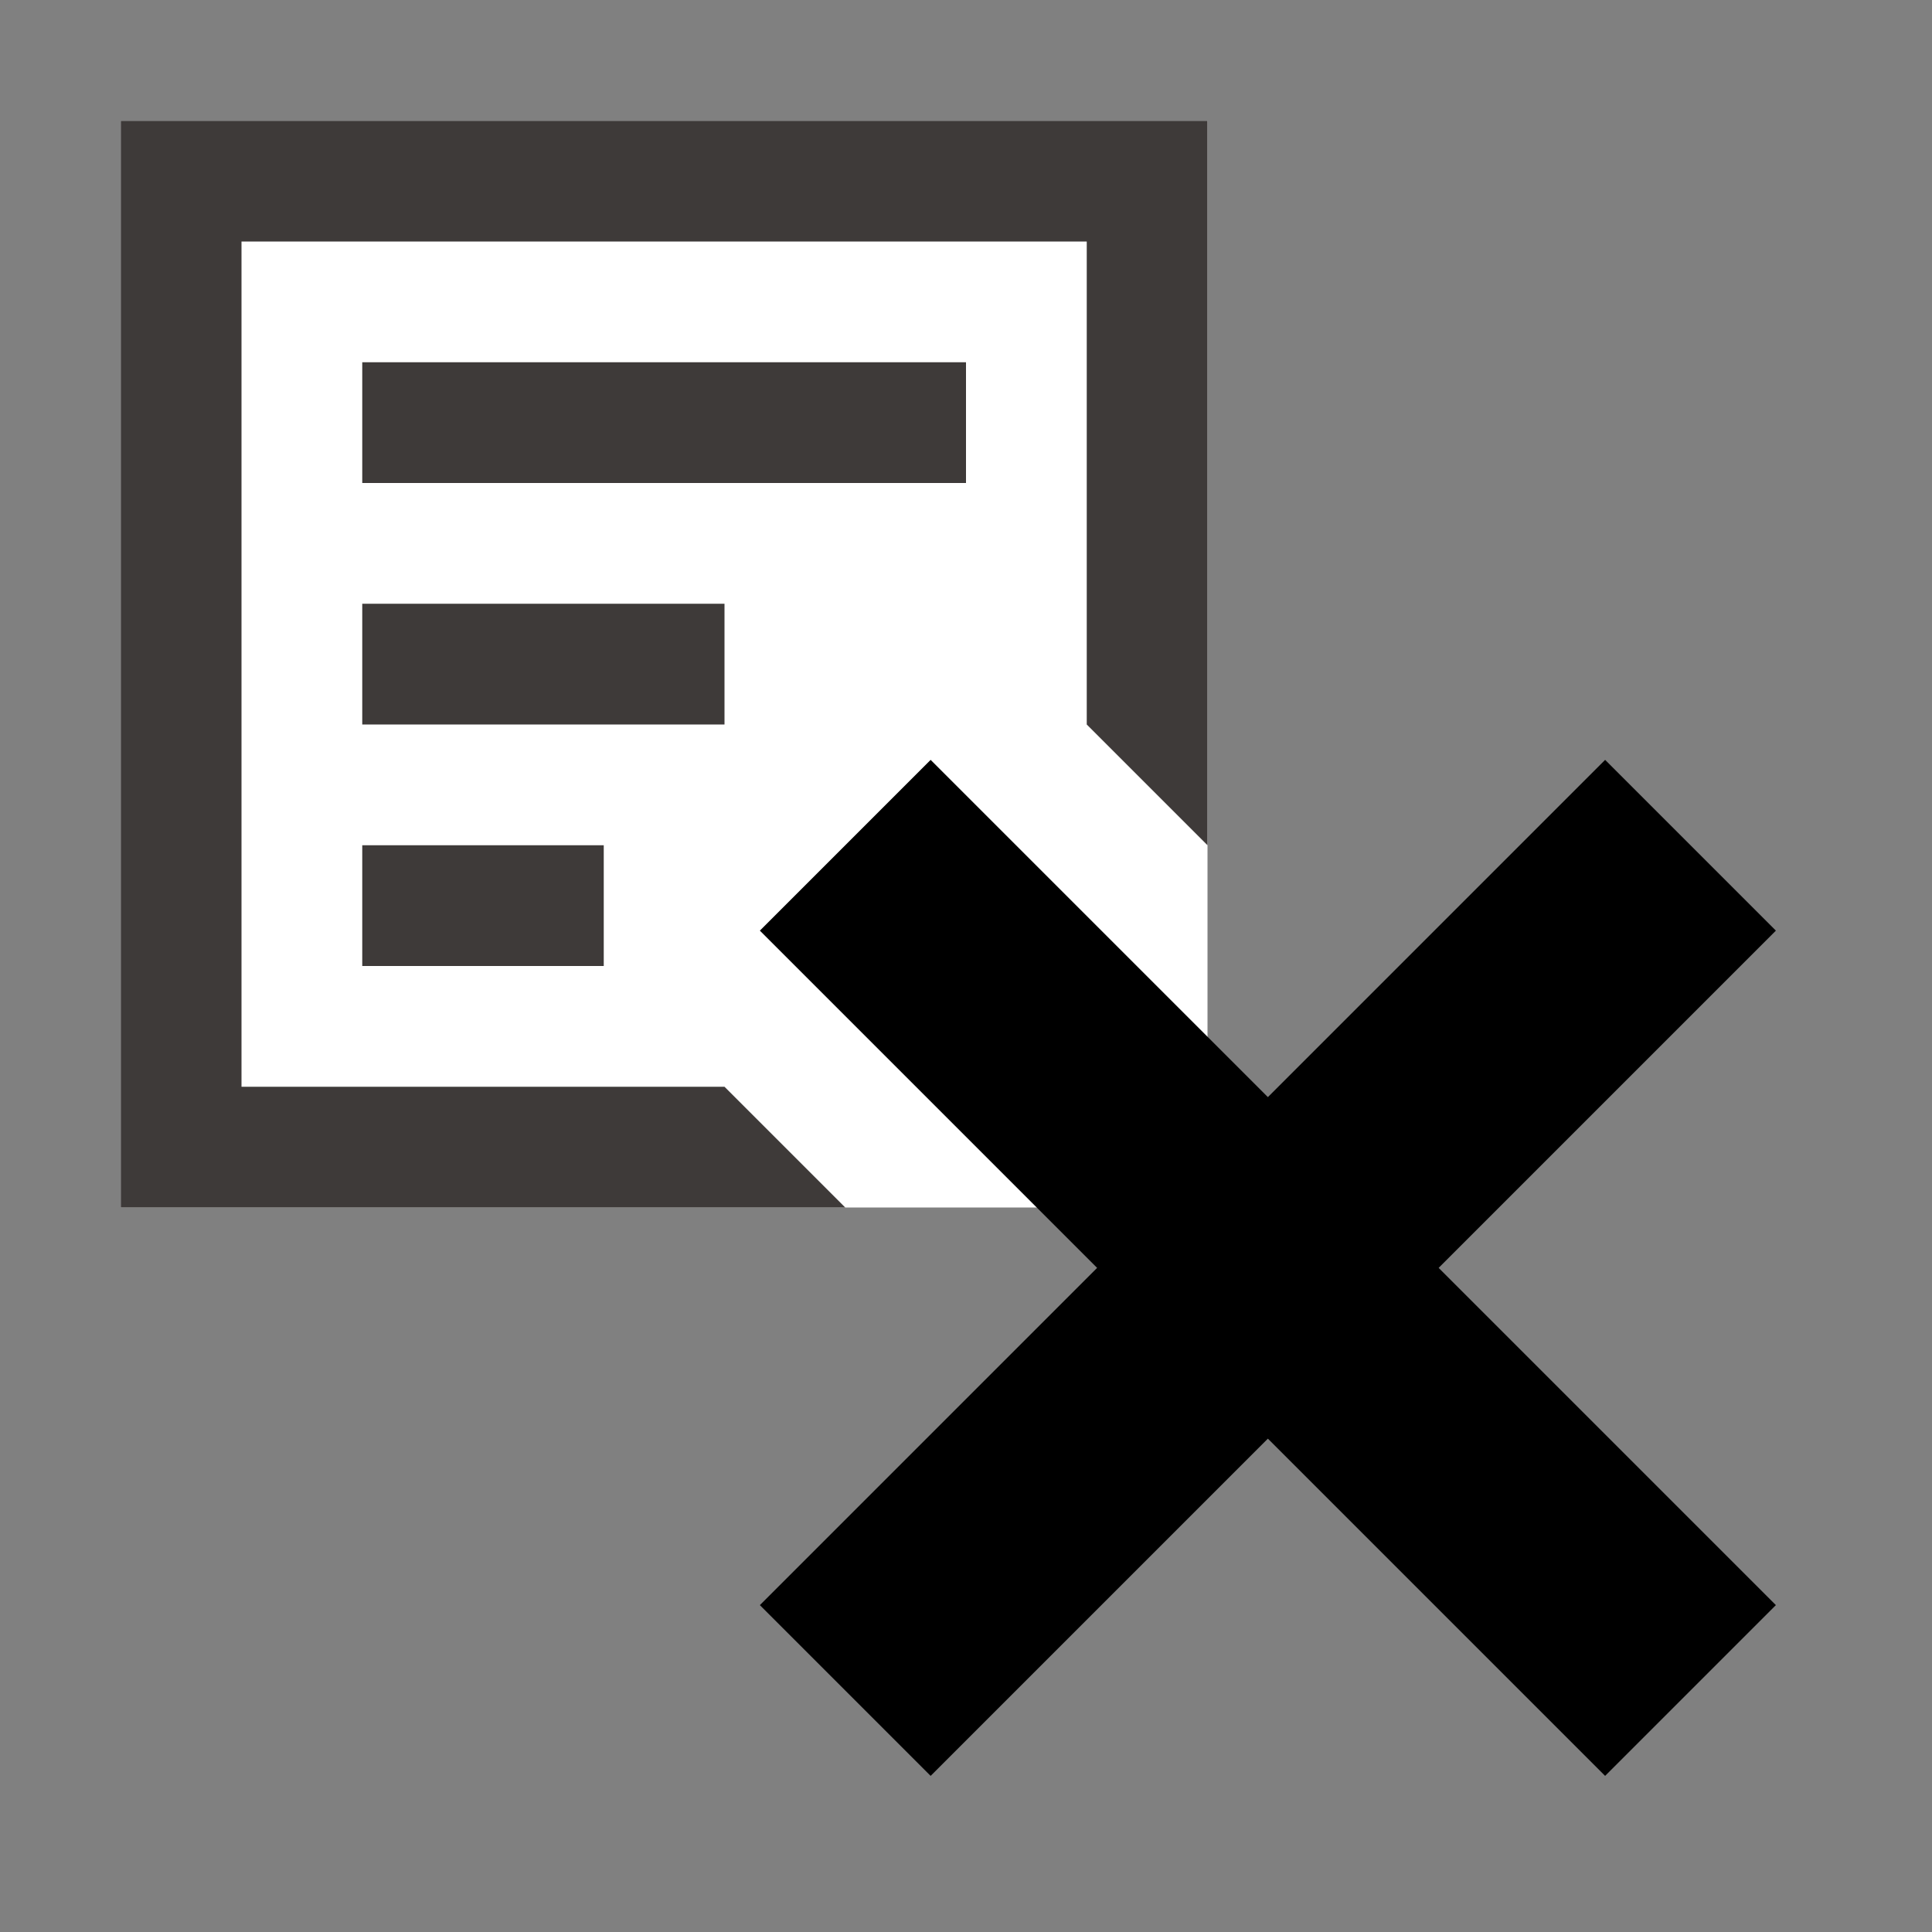 <svg width="16" height="16" viewBox="0 0 16 16" fill="none" xmlns="http://www.w3.org/2000/svg">
<rect x="0" y="0" width="16" height="16" fill="#808080" stroke="none"/>
<rect x="1" y="1" width="9" height="9" fill="white"/>
<path fill-rule="evenodd" clip-rule="evenodd" d="M1 1H10V7L9 6V2H2V9H6L7 10H1V1Z" fill="#3E3A39"/>
<path d="M3 3V3.5V4H8V3H3Z" fill="#3E3A39"/>
<path d="M3 5.5V6H6V5H3V5.5Z" fill="#3E3A39"/>
<path d="M3 7.5V8H5V7H3V7.5Z" fill="#3E3A39"/>
<path d="M7 14L14 7" stroke="black" stroke-width="2" stroke-miterlimit="10" stroke-linejoin="round"/>
<path d="M7 7L14 14" stroke="black" stroke-width="2" stroke-miterlimit="10" stroke-linejoin="round"/>
</svg>
